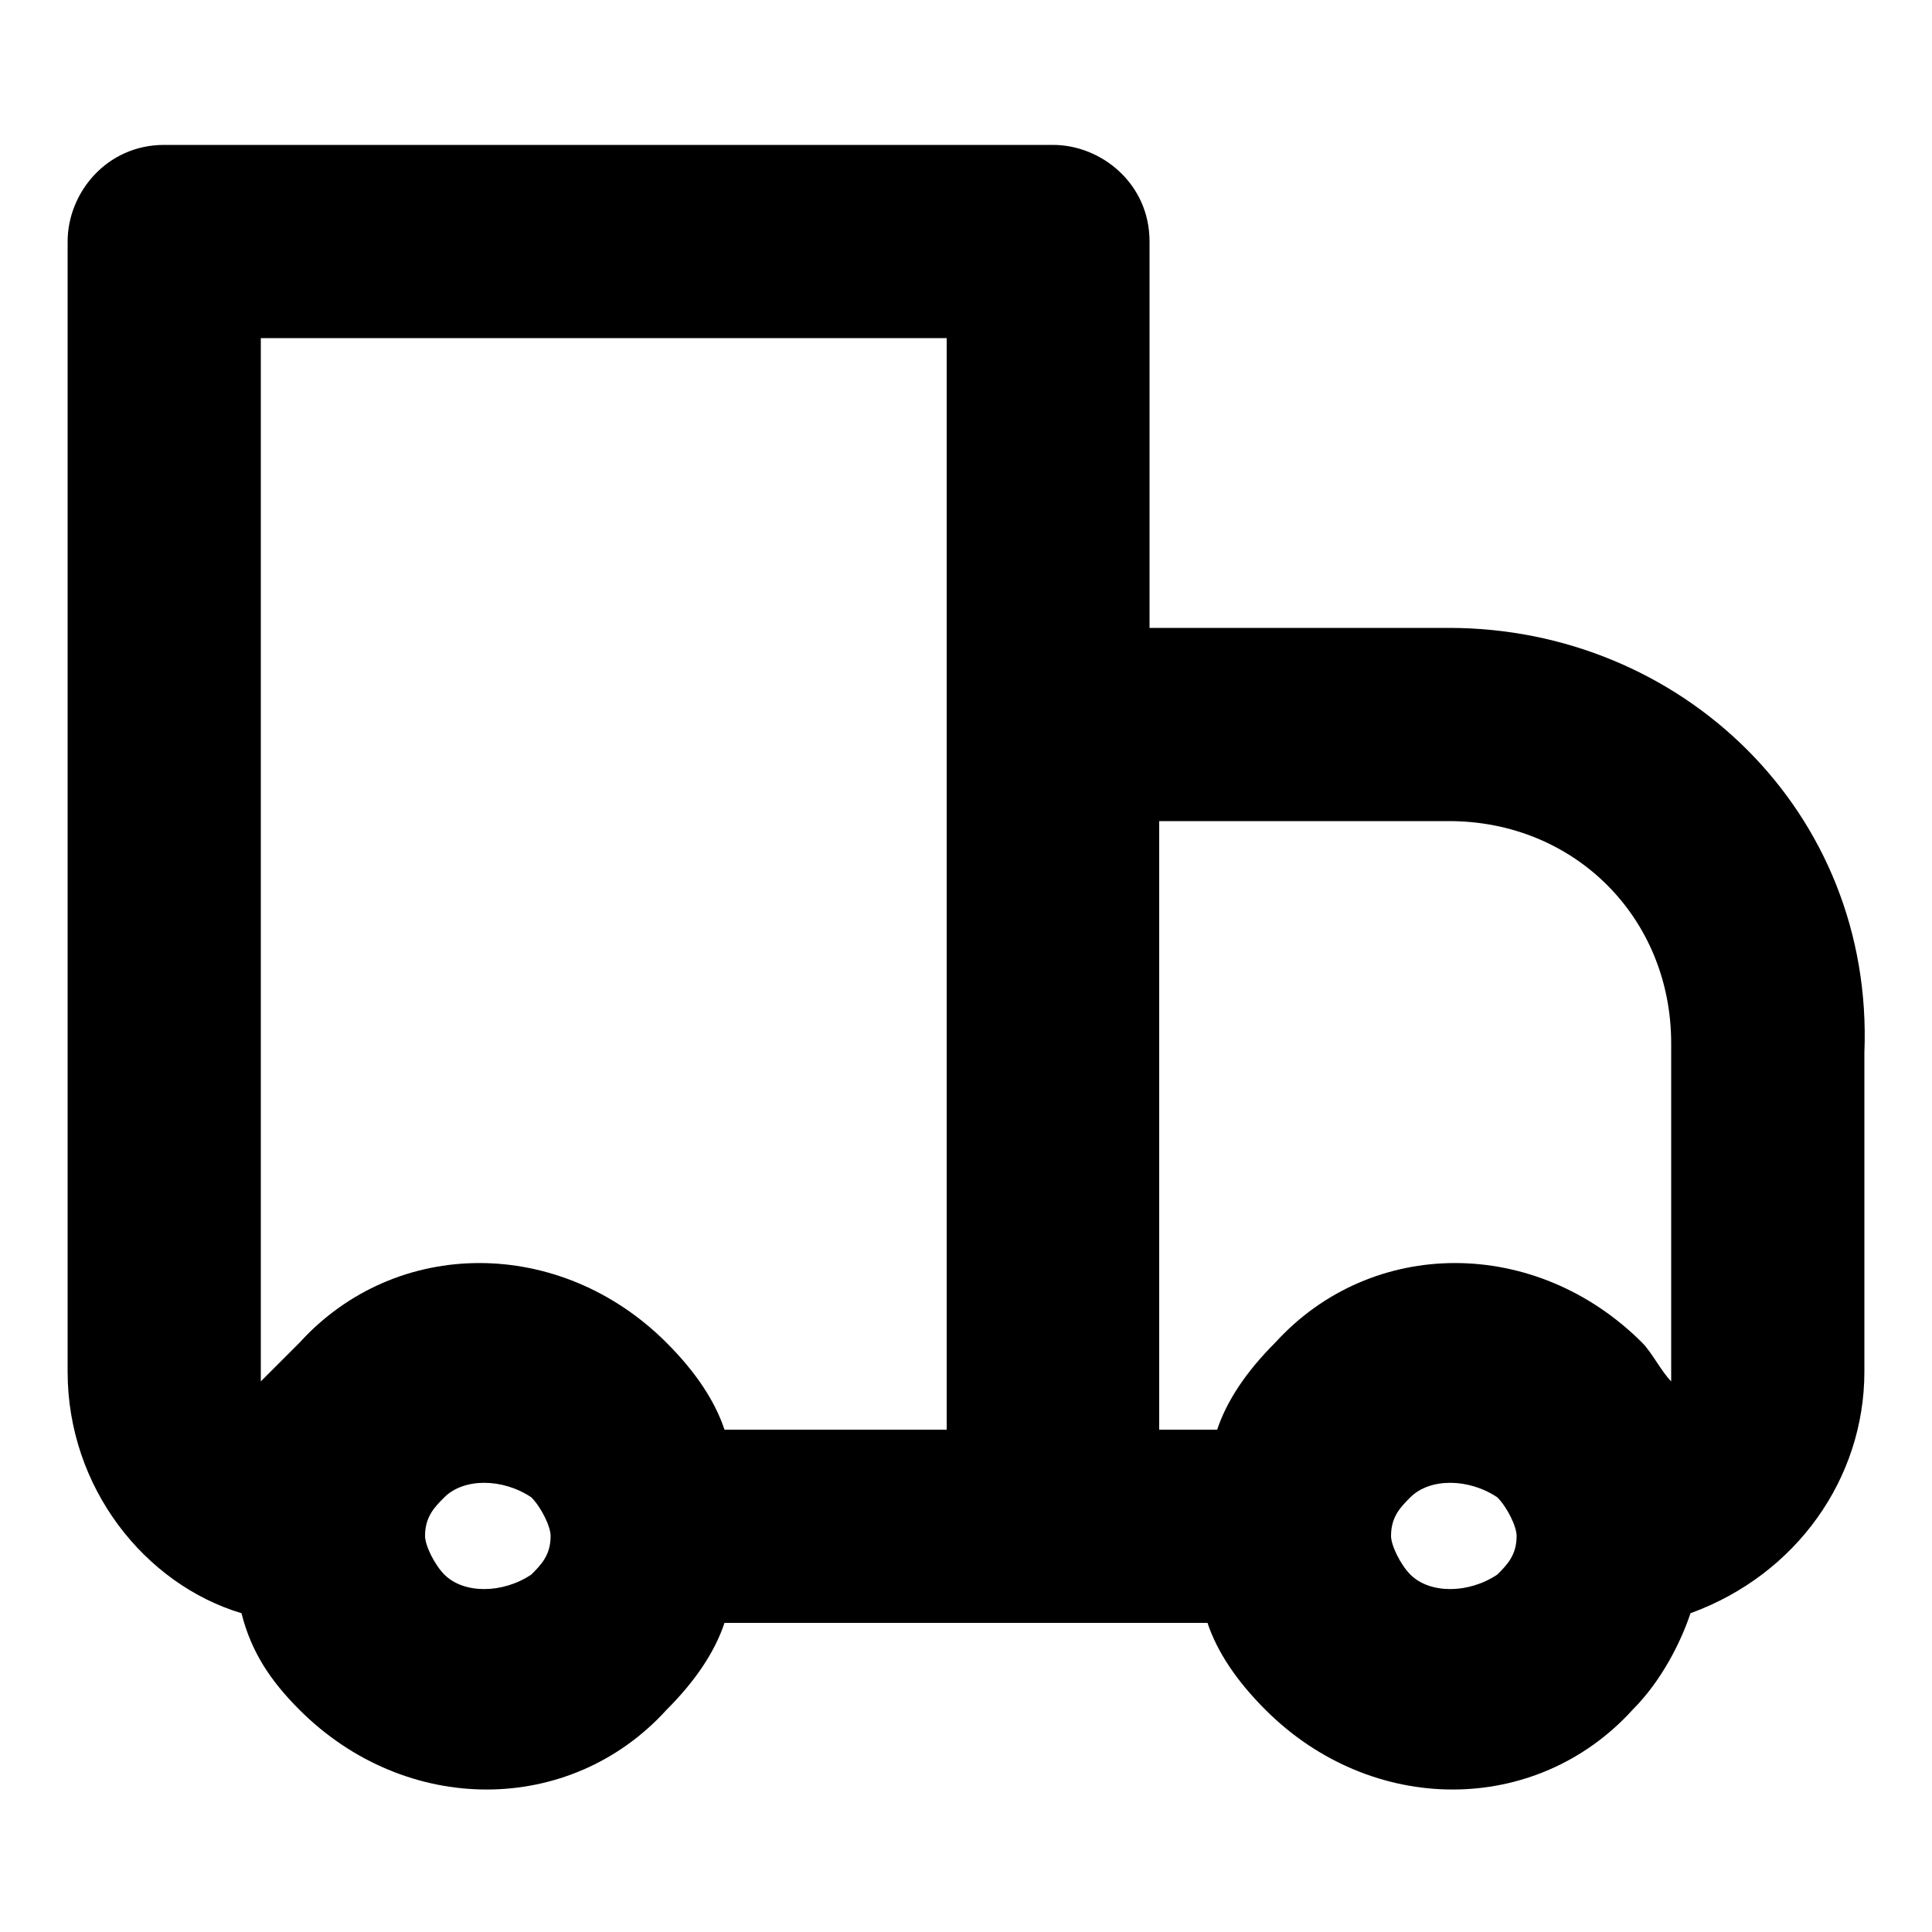 <svg version="1.1" id="Layer_1" xmlns="http://www.w3.org/2000/svg" xmlns:xlink="http://www.w3.org/1999/xlink" x="0px" y="0px"
	 viewBox="0 0 20 20" style="enable-background:new 0 0 20 20;" xml:space="preserve">
 
<path   d="M15,6.5h-3.1v-4c0-0.6-0.5-1-1-1H1.7c-0.6,0-1,0.5-1,1v11.7c0,1.2,0.8,2.2,1.8,2.5c0.1,0.4,0.3,0.7,0.6,1
	c1.1,1.1,2.8,1.1,3.8,0c0.3-0.3,0.5-0.6,0.6-0.9h3.3h1.7c0.1,0.3,0.3,0.6,0.6,0.9c1.1,1.1,2.8,1.1,3.8,0c0.3-0.3,0.5-0.7,0.6-1
	c1.1-0.4,1.8-1.4,1.8-2.5v-3.3C19.4,8.4,17.4,6.5,15,6.5z M2.7,3.5h7.1v4v7.3H7.5c-0.1-0.3-0.3-0.6-0.6-0.9c-1.1-1.1-2.8-1.1-3.8,0
	C3,14,2.8,14.2,2.7,14.3c0-0.1,0-0.1,0-0.2V3.5z M4.6,16.3c-0.1-0.1-0.2-0.3-0.2-0.4c0-0.2,0.1-0.3,0.2-0.4c0.2-0.2,0.6-0.2,0.9,0
	c0.1,0.1,0.2,0.3,0.2,0.4c0,0.2-0.1,0.3-0.2,0.4C5.2,16.5,4.8,16.5,4.6,16.3z M14.6,16.3c-0.1-0.1-0.2-0.3-0.2-0.4
	c0-0.2,0.1-0.3,0.2-0.4c0.2-0.2,0.6-0.2,0.9,0c0.1,0.1,0.2,0.3,0.2,0.4c0,0.2-0.1,0.3-0.2,0.4C15.2,16.5,14.8,16.5,14.6,16.3z
	 M17.3,14.3c-0.1-0.1-0.2-0.3-0.3-0.4c-1.1-1.1-2.8-1.1-3.8,0c-0.3,0.3-0.5,0.6-0.6,0.9h-0.6V8.5H15c1.3,0,2.3,1,2.3,2.3v3.3
	C17.3,14.2,17.3,14.3,17.3,14.3z"/>
</svg>
